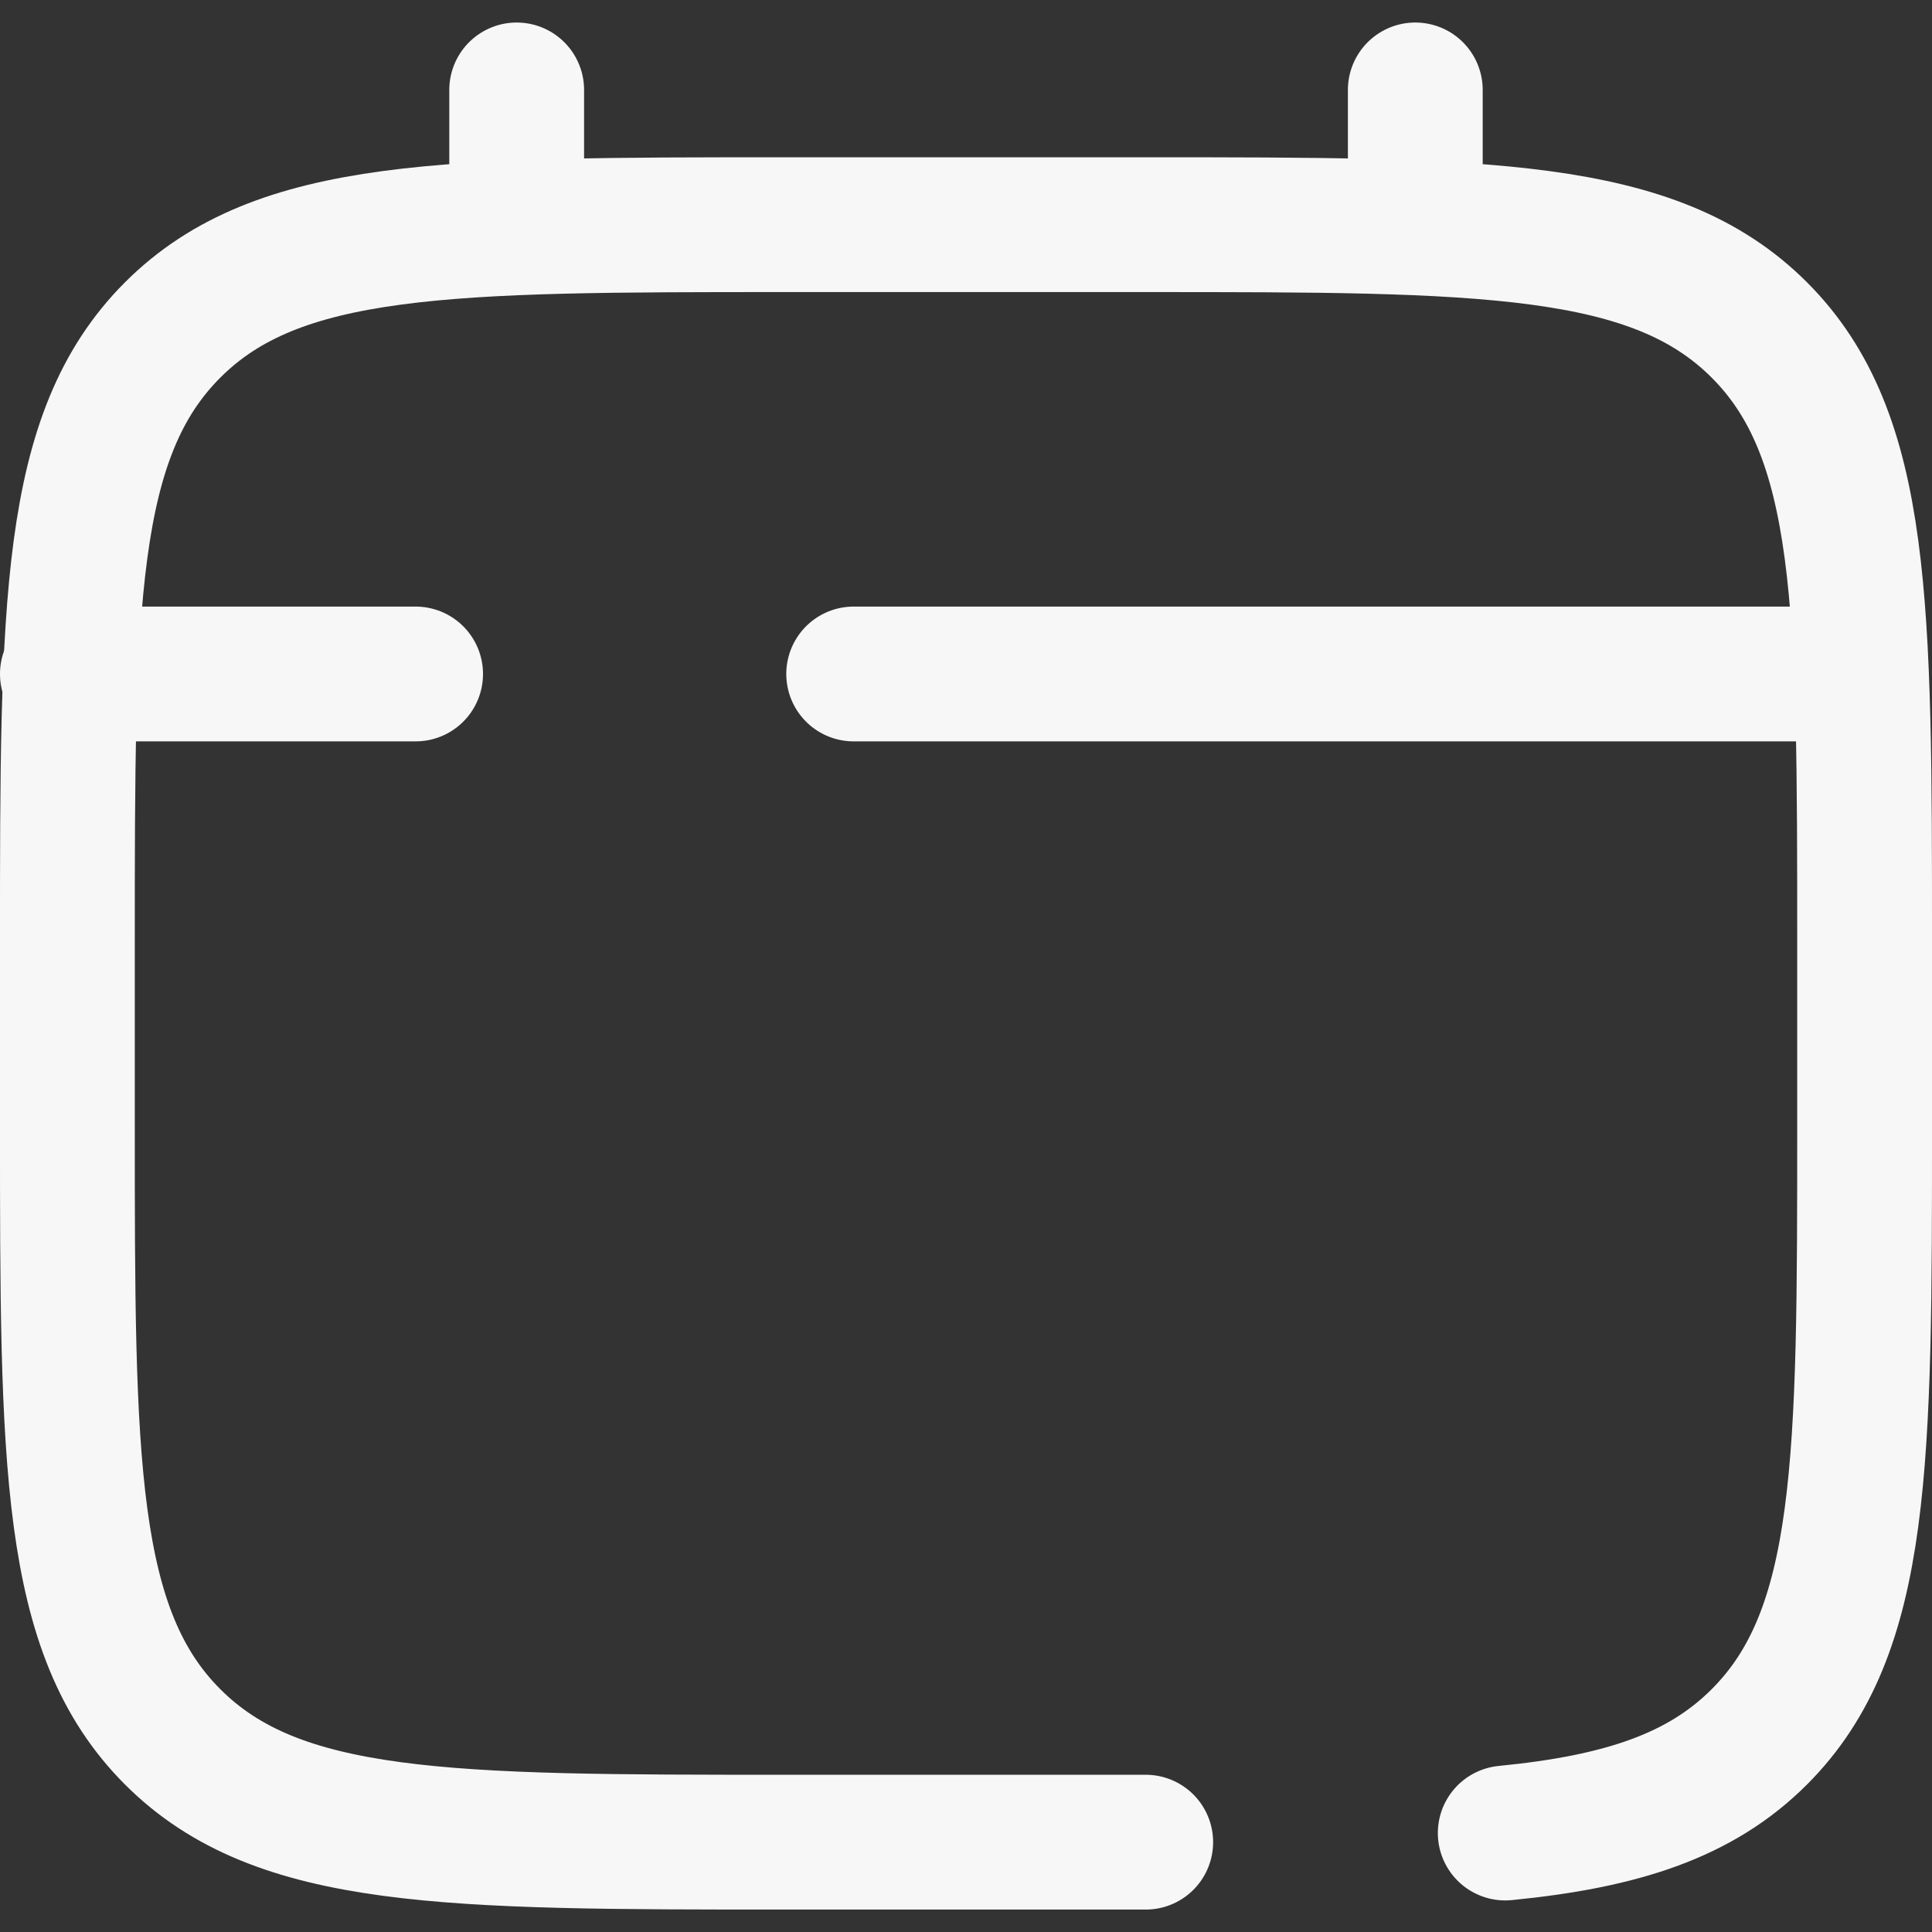 <svg xmlns="http://www.w3.org/2000/svg" xmlns:xlink="http://www.w3.org/1999/xlink" width="92" height="92" viewBox="0 0 92 92">
  <rect x="0" y="0" width="92" height="92" fill="#333333" stroke="none"/>
  <defs>
    <clipPath id="clip-path">
      <rect id="Rectangle_24" data-name="Rectangle 24" width="92" height="92" transform="translate(345 1998)" fill="#fff"/>
    </clipPath>
  </defs>
  <g id="Mask_Group_9" data-name="Mask Group 9" transform="translate(-345 -1998)" clip-path="url(#clip-path)">
    <g id="calendar-minimalistic-svgrepo-com" transform="translate(339.651 1991.582)">
      <path id="Path_314" data-name="Path 314" d="M59.907,94.14H42.791c-16.137,0-24.206,0-29.219-5.013S8.558,76.044,8.558,59.907V51.349c0-16.137,0-24.206,5.013-29.219s13.082-5.013,29.219-5.013H59.907c16.137,0,24.206,0,29.219,5.013S94.14,35.211,94.14,51.349v8.558c0,16.137,0,24.206-5.013,29.219-2.8,2.8-6.54,4.032-12.1,4.579" fill="none" stroke="#f7f7f7" stroke-linecap="round" stroke-width="6.419"/>
      <path id="Path_315" data-name="Path 315" d="M29.953,17.116V10.7" fill="none" stroke="#f7f7f7" stroke-linecap="round" stroke-width="6.419"/>
      <path id="Path_316" data-name="Path 316" d="M72.744,17.116V10.7" fill="none" stroke="#f7f7f7" stroke-linecap="round" stroke-width="6.419"/>
      <path id="Path_317" data-name="Path 317" d="M92,38.512H46m-37.442,0H25.14" fill="none" stroke="#f7f7f7" stroke-linecap="round" stroke-width="6.419"/>
    </g>
  </g>
</svg>
